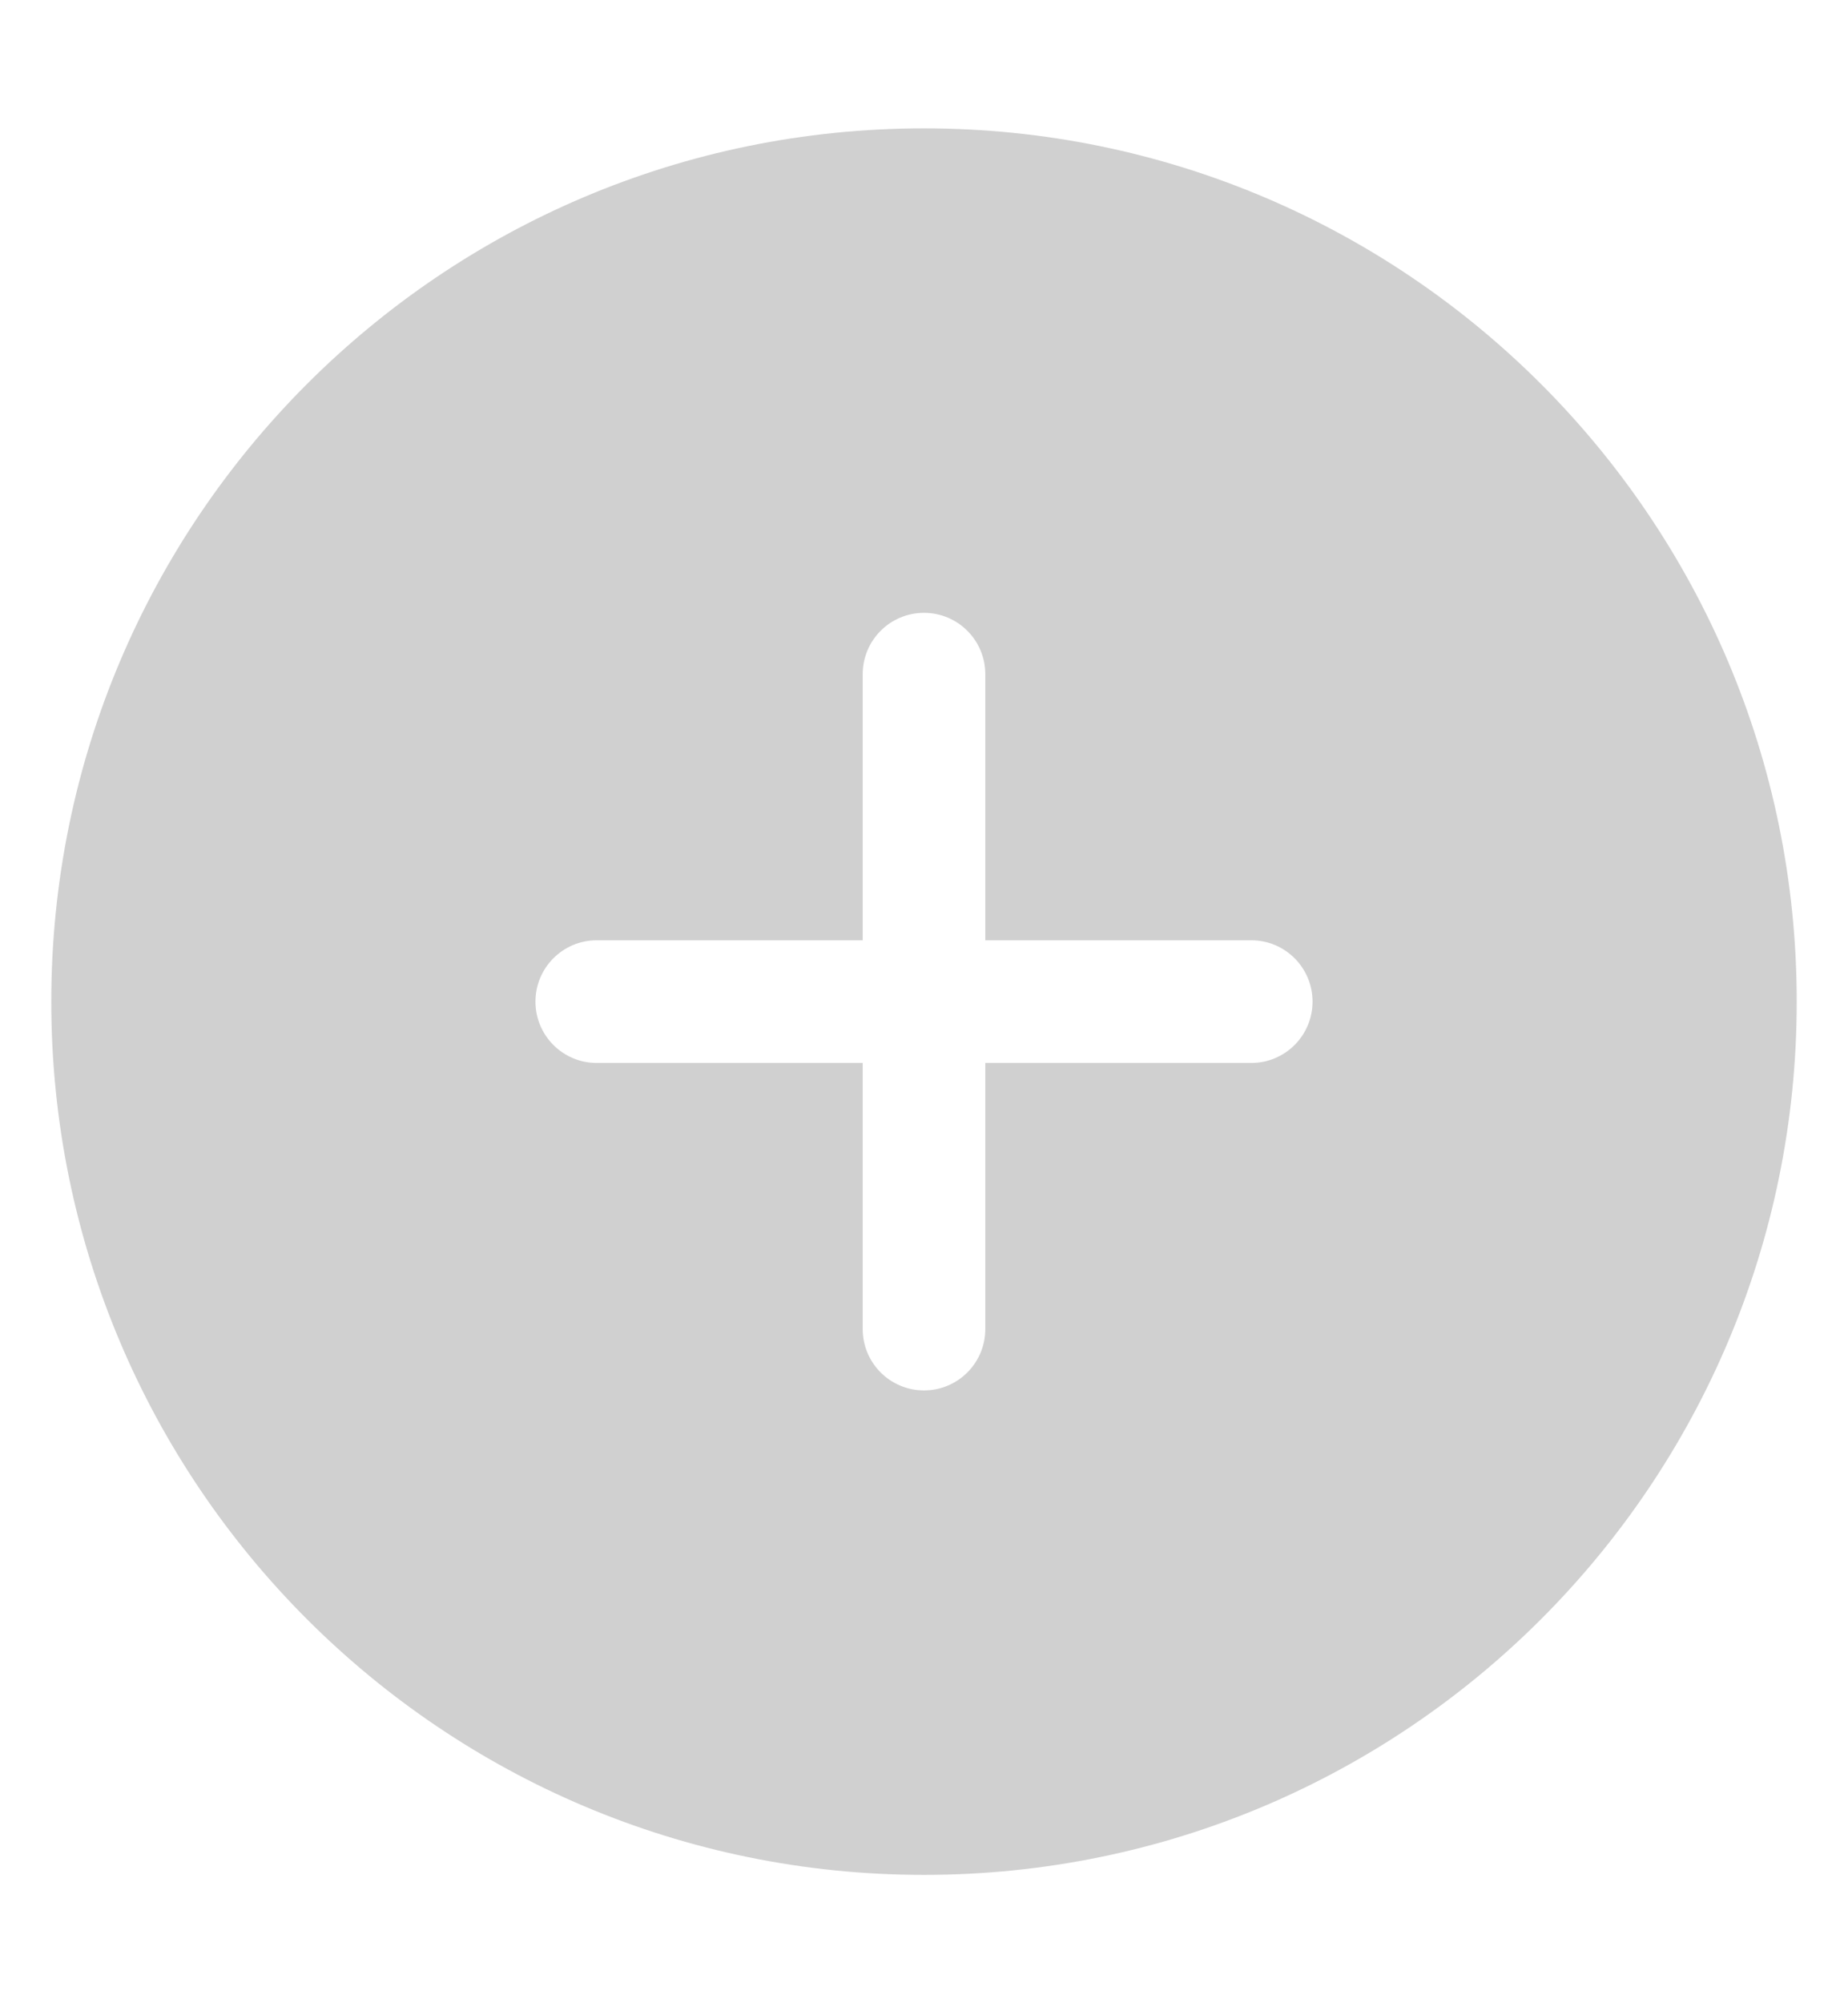 <svg width="12" height="13" viewBox="0 0 12 13" fill="none" xmlns="http://www.w3.org/2000/svg">
<g clip-path="url(#clip0_906_4688)">
<path fill-rule="evenodd" clip-rule="evenodd" d="M11.667 6.5C11.667 9.63 9.13 12.167 6 12.167C2.87 12.167 0.333 9.63 0.333 6.5C0.333 3.37 2.87 0.833 6 0.833C9.13 0.833 11.667 3.37 11.667 6.5ZM6.398 4.375C6.398 4.155 6.22 3.977 6 3.977C5.78 3.977 5.602 4.155 5.602 4.375V6.102H3.875C3.655 6.102 3.477 6.28 3.477 6.5C3.477 6.72 3.655 6.898 3.875 6.898H5.602V8.625C5.602 8.845 5.78 9.023 6 9.023C6.22 9.023 6.398 8.845 6.398 8.625V6.898H8.125C8.345 6.898 8.523 6.72 8.523 6.5C8.523 6.28 8.345 6.102 8.125 6.102H6.398V4.375Z" fill="#D0D0D0"/>
</g>
<defs>
<clipPath id="clip0_906_4688">
<rect width="12" height="12" fill="white" transform="translate(0 0.5)"/>
</clipPath>
</defs>
</svg>
